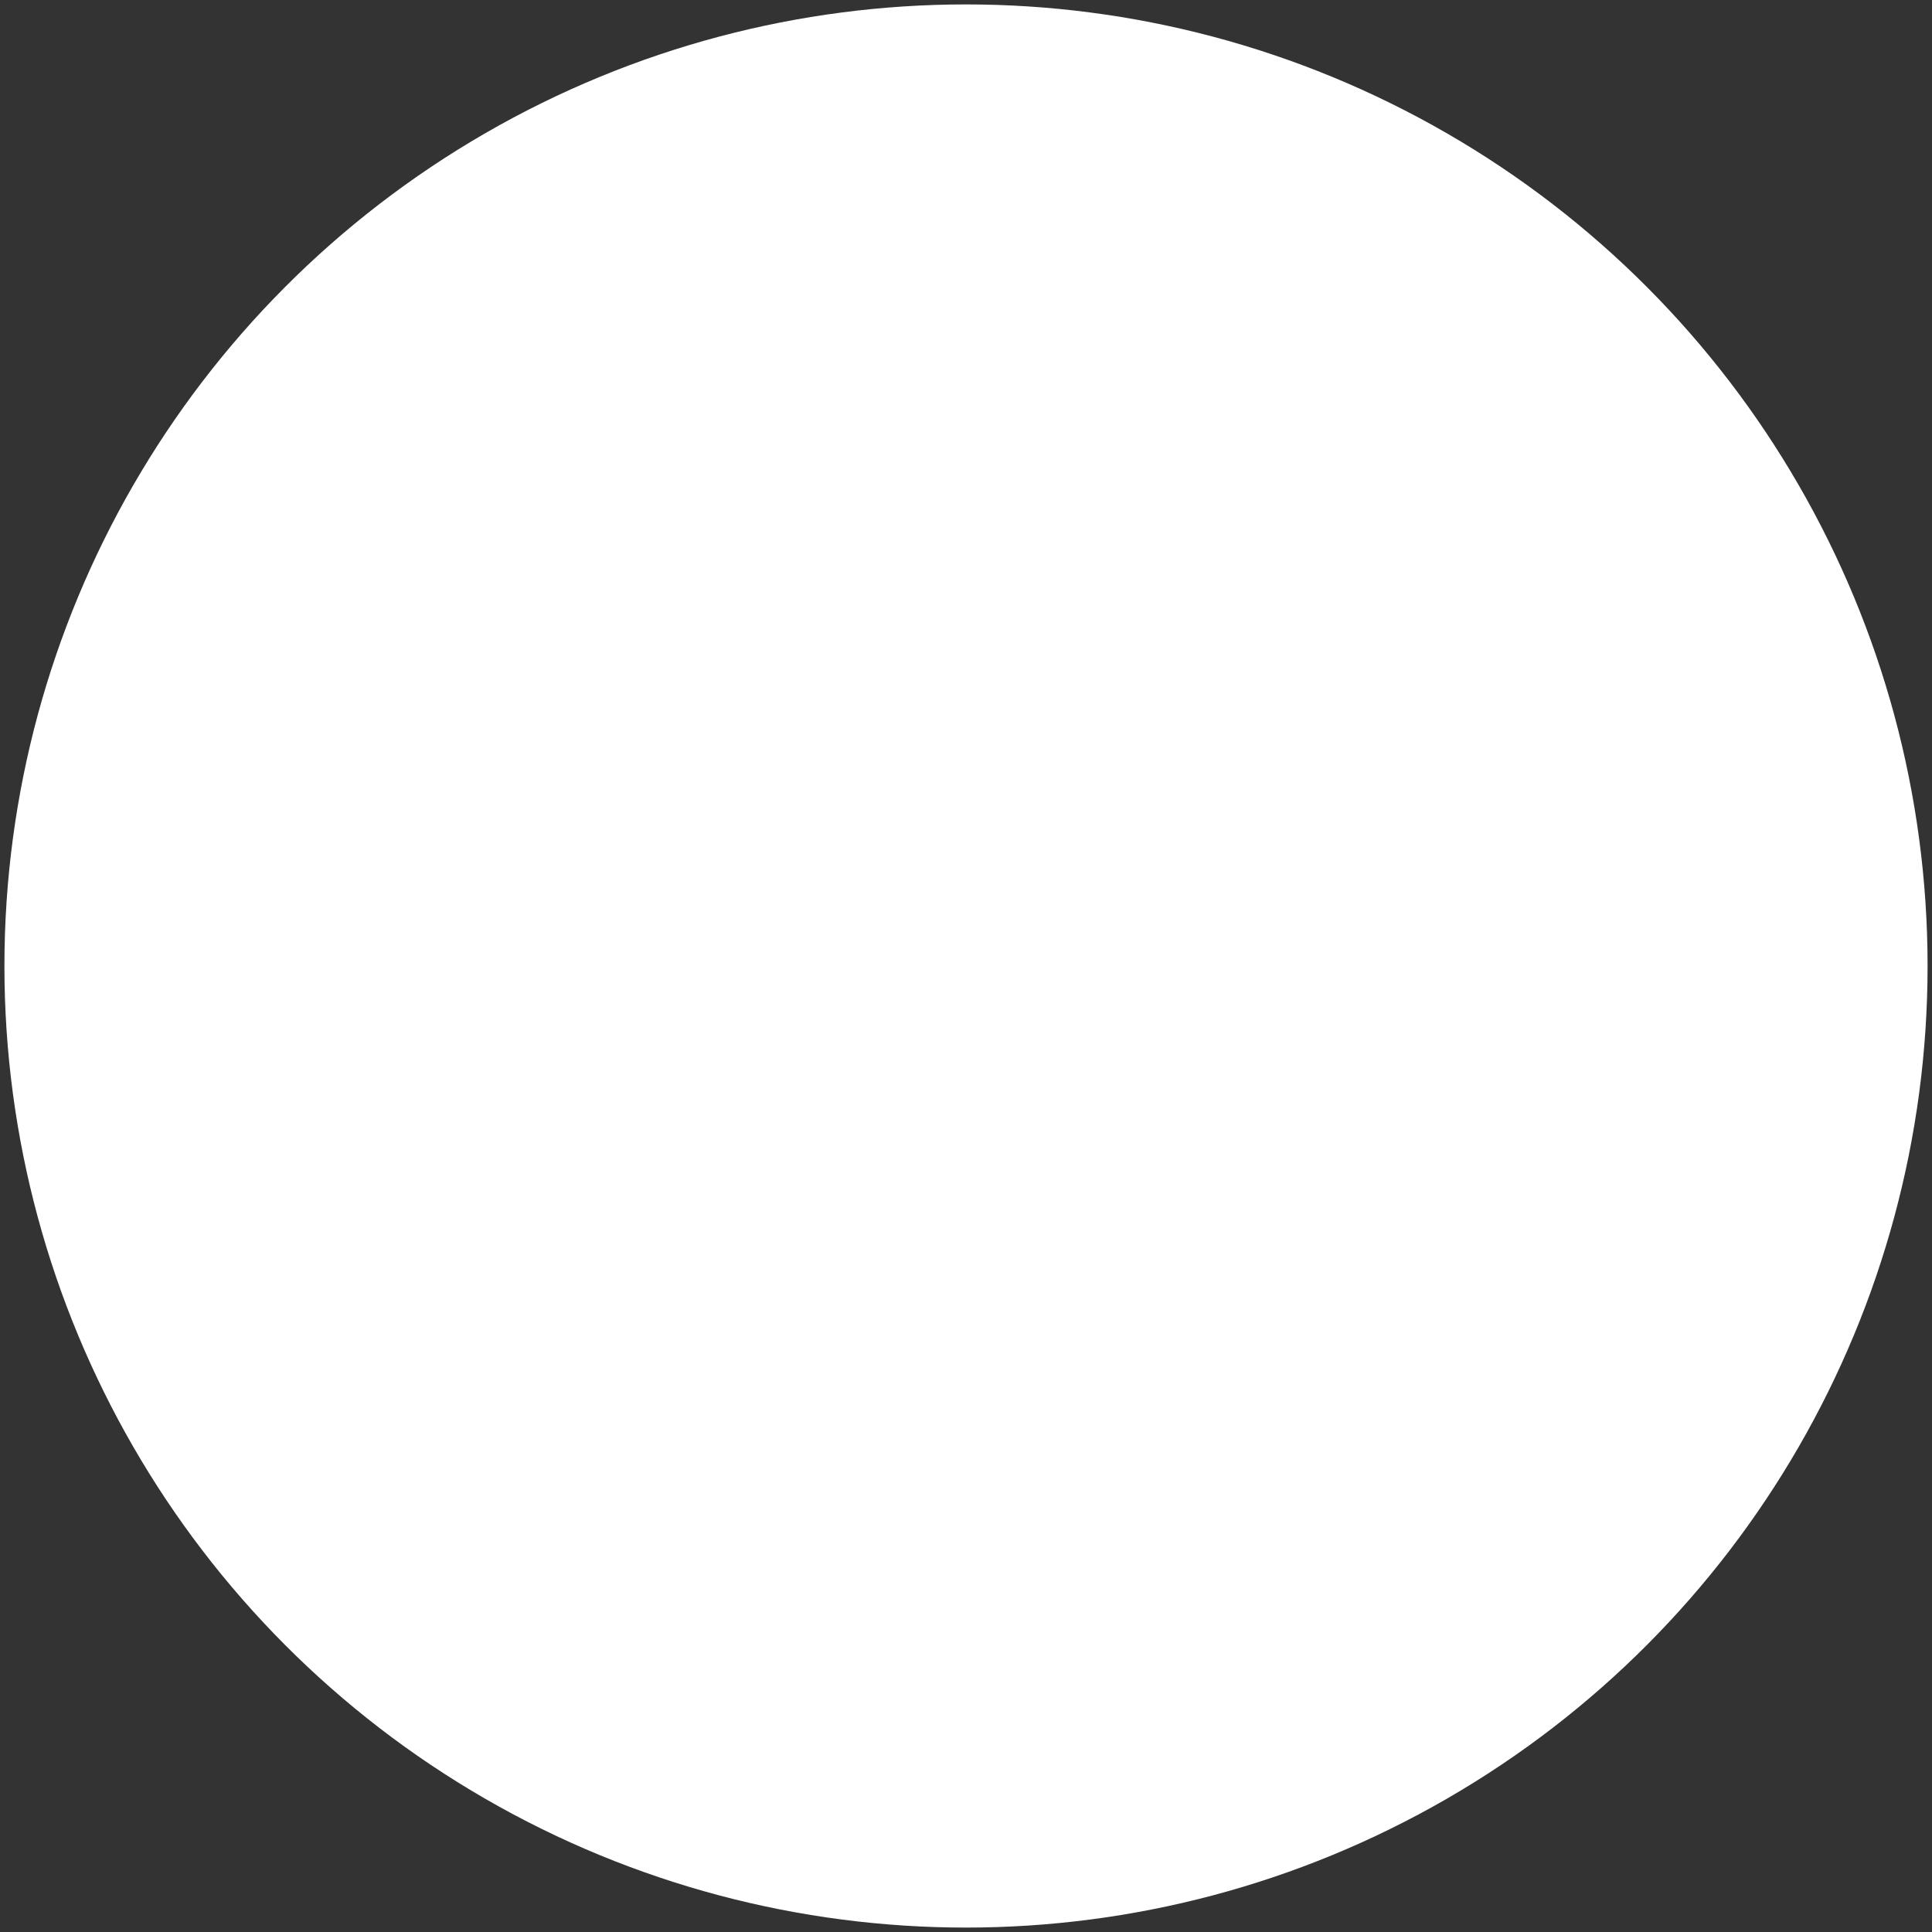 <svg version="1.1" x="0" y="0" width="100%" height="100%" viewBox="0,0,2.622,2.622" xmlns="http://www.w3.org/2000/svg" xmlns:xlink="http://www.w3.org/1999/xlink">
  <rect x="0" y="0" width="2.622" height="2.622" fill="#333333" stroke="none"/>
  <ellipse cx="1.311" cy="1.311" rx="1.305" ry="1.305" style="stroke:#ffffff;stroke-width:0.013;stroke-opacity:0;fill:#ffffff;"/>
</svg>